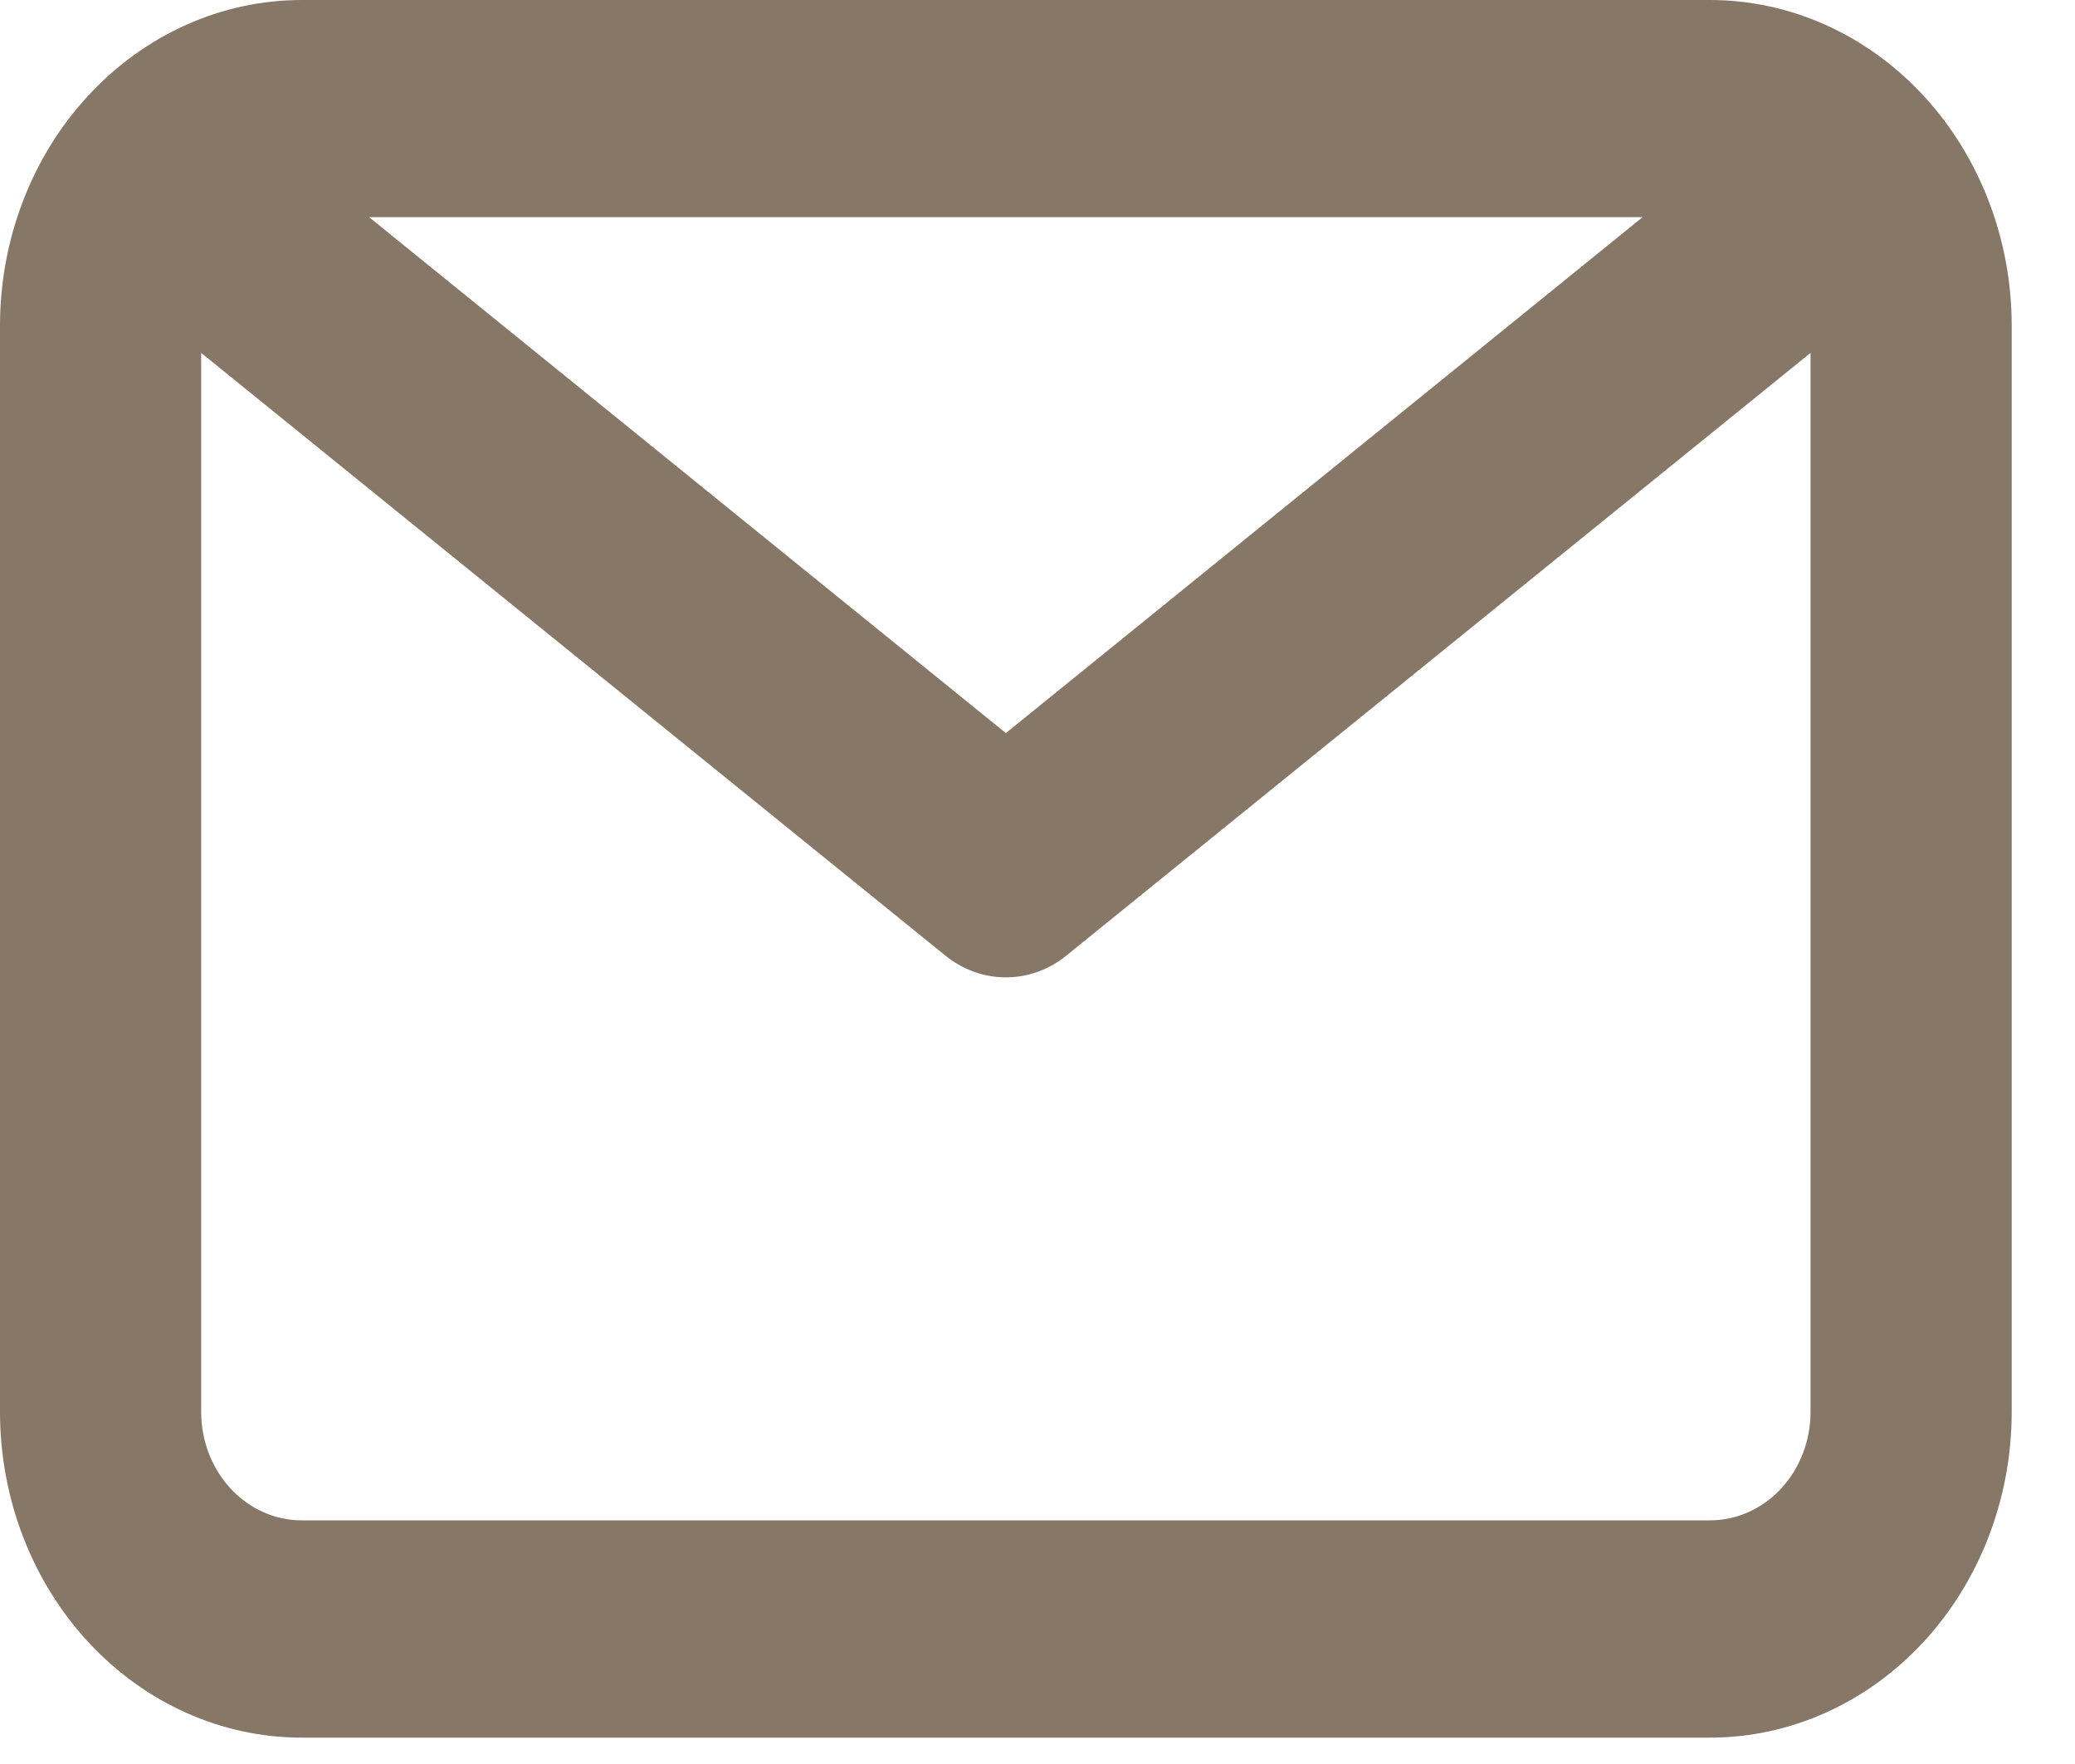 <svg width="20" height="17" viewBox="0 0 20 17" fill="none" xmlns="http://www.w3.org/2000/svg">
<path d="M16.481 0H2.908C2.137 0 1.397 0.331 0.852 0.92C0.306 1.508 0 2.307 0 3.14V13.606C0 14.439 0.306 15.237 0.852 15.826C1.397 16.415 2.137 16.746 2.908 16.746H16.481C17.253 16.746 17.992 16.415 18.538 15.826C19.083 15.237 19.39 14.439 19.39 13.606V3.14C19.39 2.307 19.083 1.508 18.538 0.92C17.992 0.331 17.253 0 16.481 0ZM15.832 2.093L9.695 7.065L3.558 2.093H15.832ZM16.481 14.652H2.908C2.651 14.652 2.405 14.542 2.223 14.346C2.041 14.15 1.939 13.883 1.939 13.606V3.401L9.113 9.21C9.281 9.346 9.485 9.419 9.695 9.419C9.905 9.419 10.109 9.346 10.277 9.21L17.451 3.401V13.606C17.451 13.883 17.349 14.15 17.167 14.346C16.985 14.542 16.738 14.652 16.481 14.652Z" fill="#3C240A" fill-opacity="0.62"/>
</svg>
